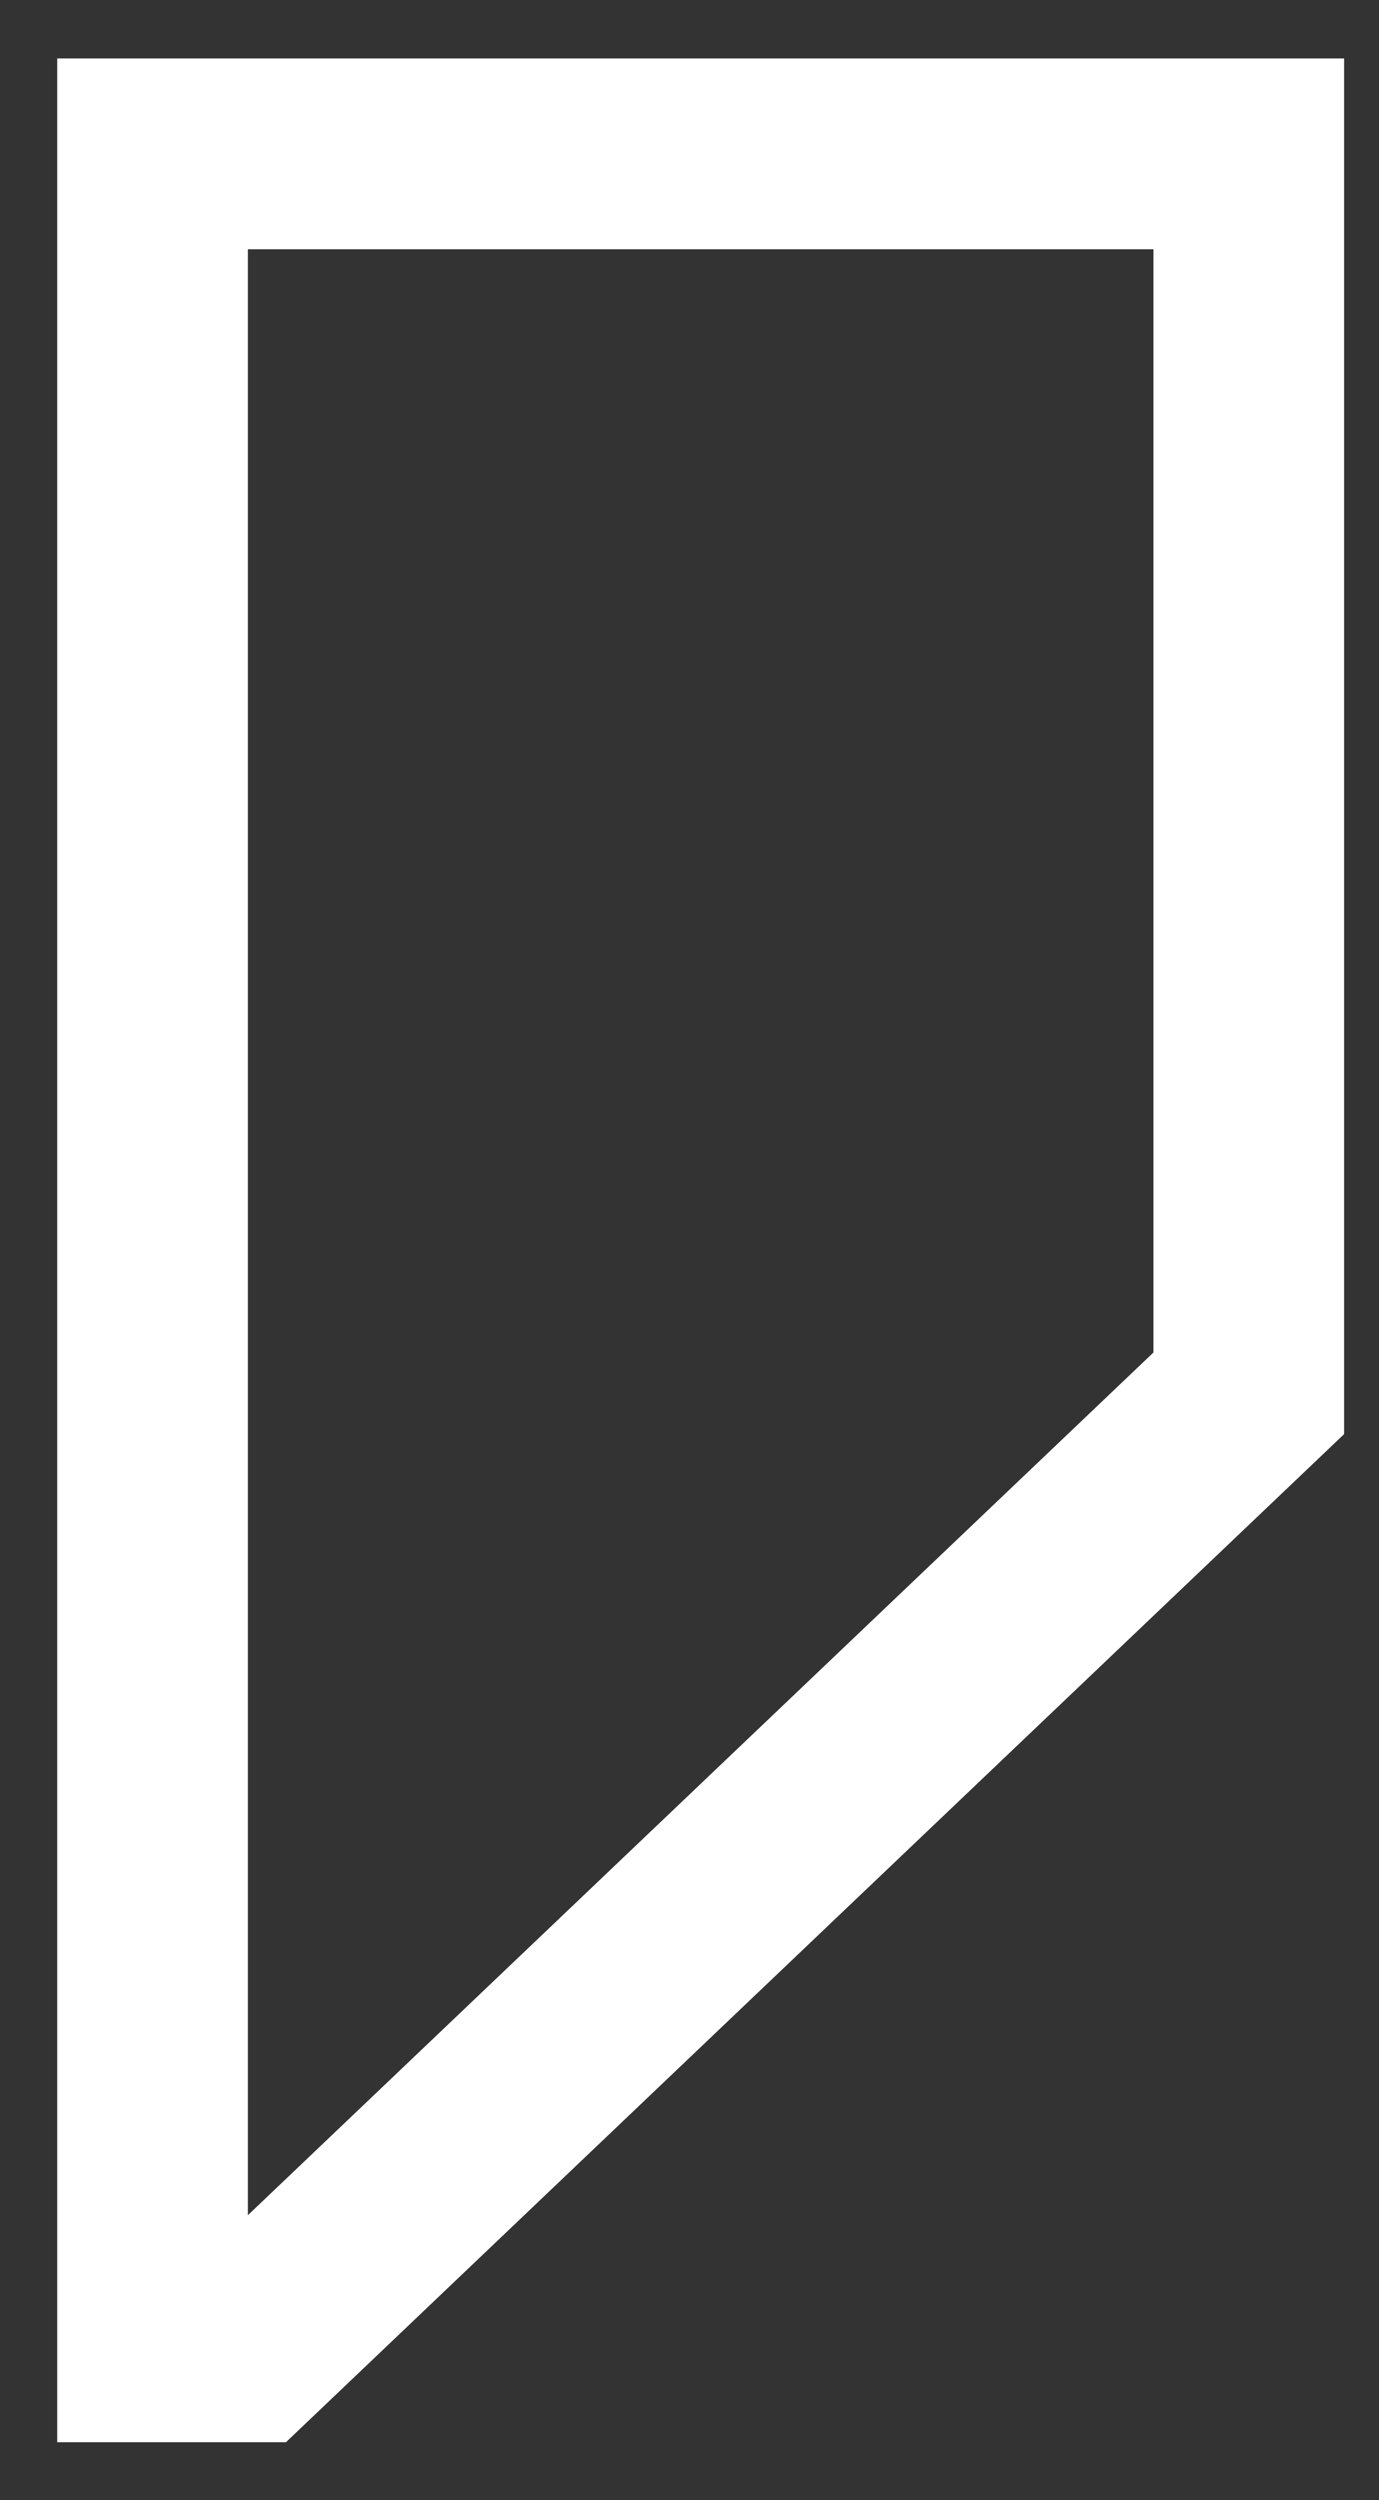 <svg width="16" height="29" fill="none" xmlns="http://www.w3.org/2000/svg"><rect width="100%" height="100%" fill="#333333" stroke="none"/><path d="M.664.678v27.65h2.654l12.277-11.693V.678H.665zm12.719 15.01L2.876 25.695V2.891h10.507v12.797z" fill="#fff"/></svg>